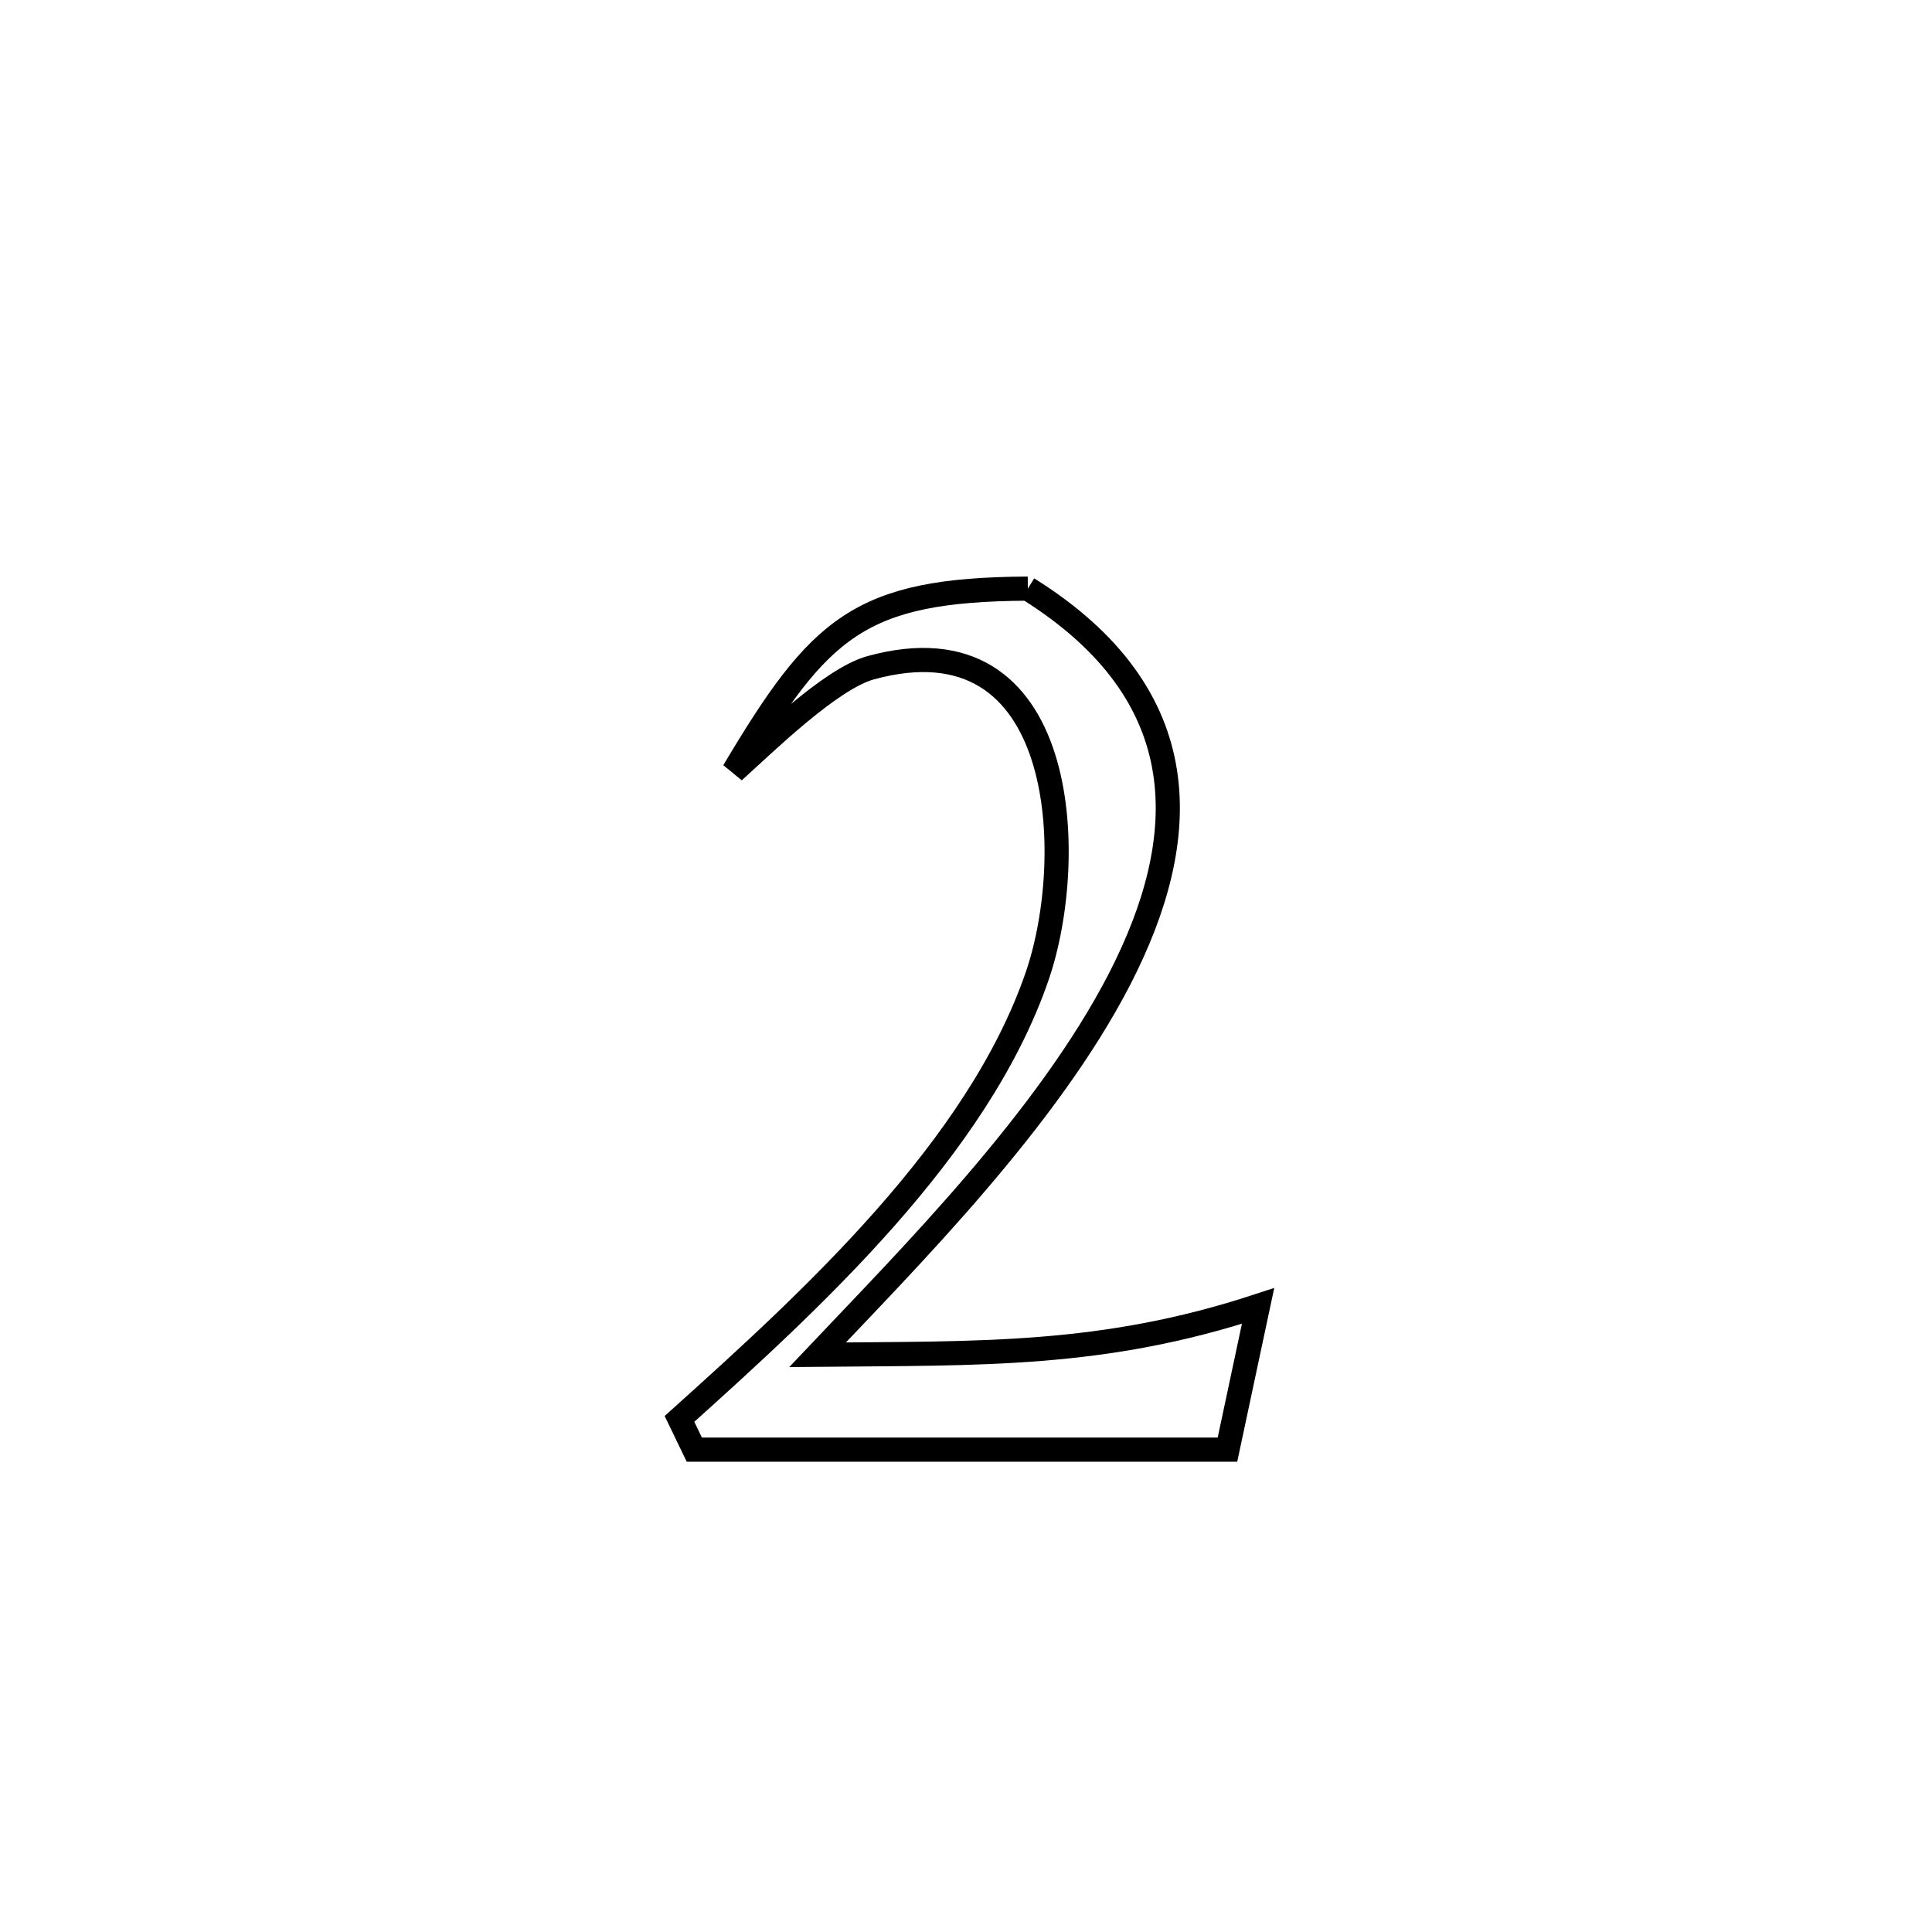 <svg xmlns="http://www.w3.org/2000/svg" viewBox="0.0 0.0 24.0 24.0" height="200px" width="200px"><path fill="none" stroke="black" stroke-width=".3" stroke-opacity="1.0"  filling="0" d="M12.768 7.312 L12.768 7.312 C14.891 8.638 14.807 10.415 13.908 12.162 C13.009 13.908 11.295 15.625 10.156 16.829 L10.156 16.829 C12.179 16.809 13.696 16.857 15.628 16.223 L15.628 16.223 C15.501 16.818 15.375 17.413 15.248 18.008 L15.248 18.008 C13.041 18.008 10.833 18.008 8.625 18.008 L8.625 18.008 C8.564 17.881 8.503 17.753 8.441 17.626 L8.441 17.626 C10.067 16.163 12.147 14.274 12.885 12.123 C13.392 10.647 13.27 7.622 10.816 8.295 C10.317 8.432 9.504 9.231 9.114 9.582 L9.114 9.582 C10.181 7.792 10.669 7.324 12.768 7.312 L12.768 7.312"></path></svg>